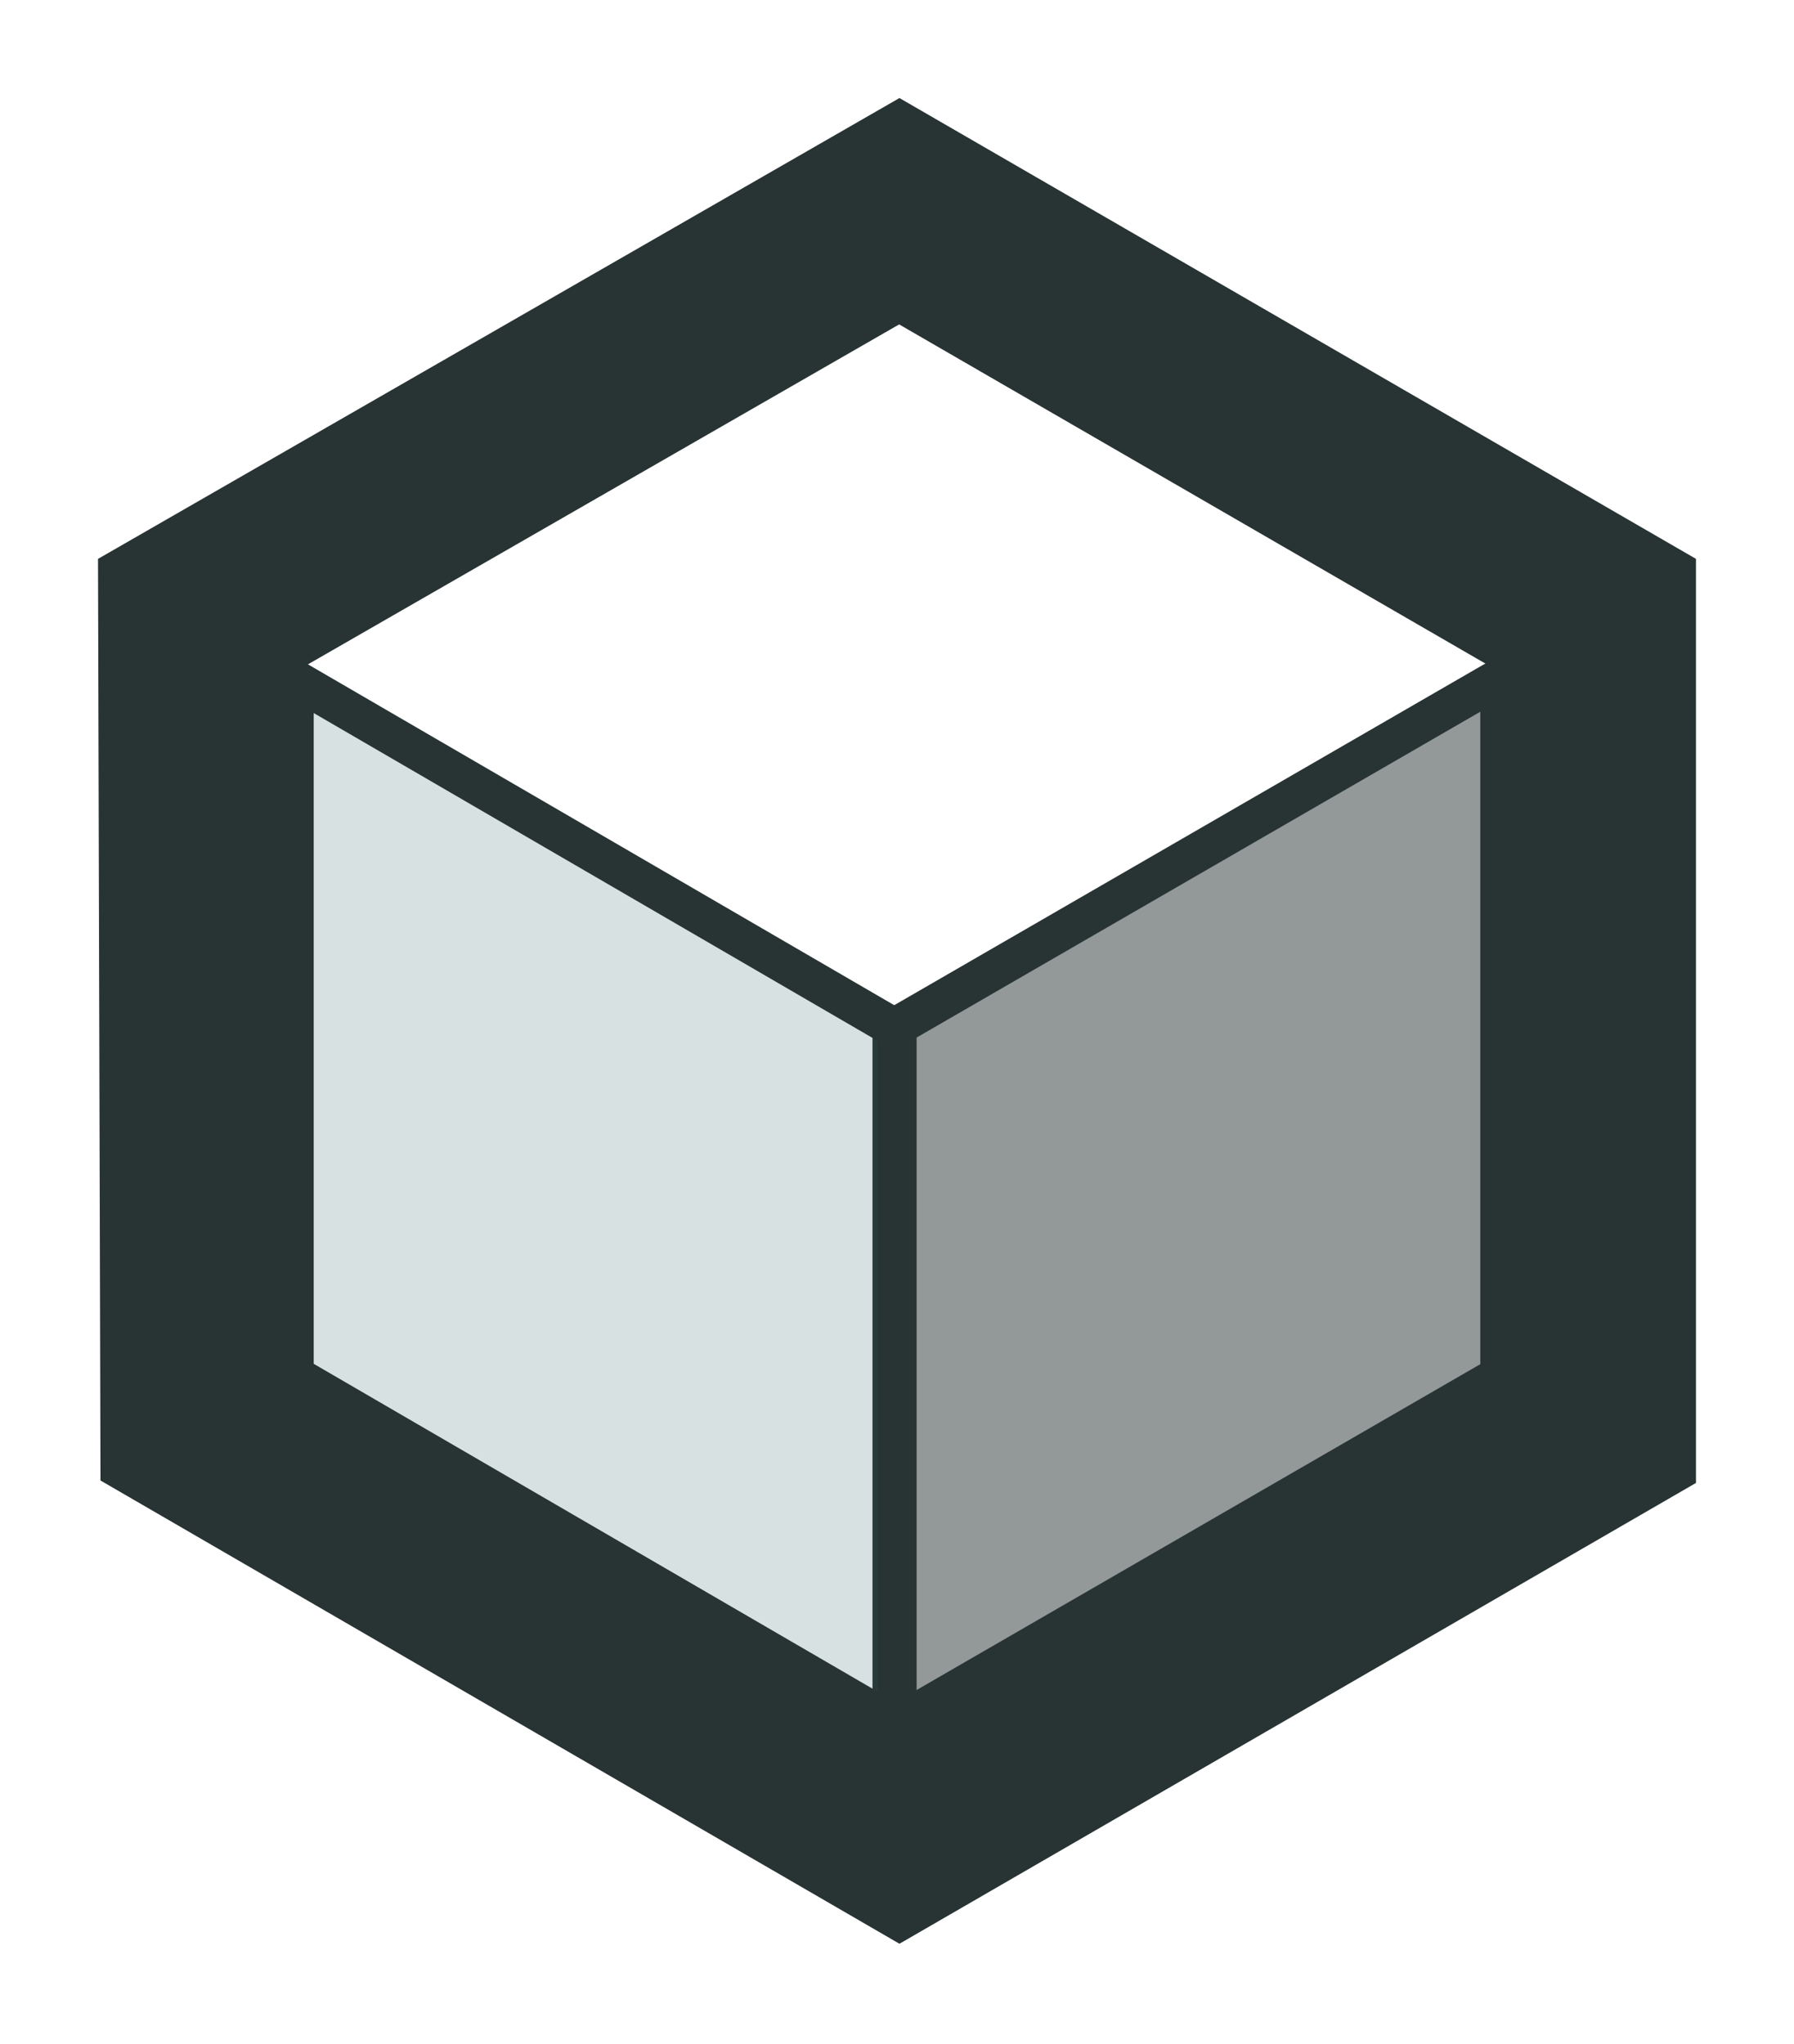 <svg width="366" height="417" viewBox="0 0 366 417" fill="none" xmlns="http://www.w3.org/2000/svg">
<path d="M183.511 373.388L40.469 290.459L40.027 125.556L183.469 43.087L326 125.536V290.964L183.511 373.388Z" stroke="#283333" stroke-width="40"/>
<path d="M182 209.917L306 138.25V280.583L182 352.25V209.917Z" fill="#283333" fill-opacity="0.5" stroke="#283333" stroke-width="8"/>
<path d="M183 210L60 138.5V280.5L183 352V210Z" fill="#2F5F60" fill-opacity="0.19" stroke="#283333" stroke-width="8"/>
</svg>
